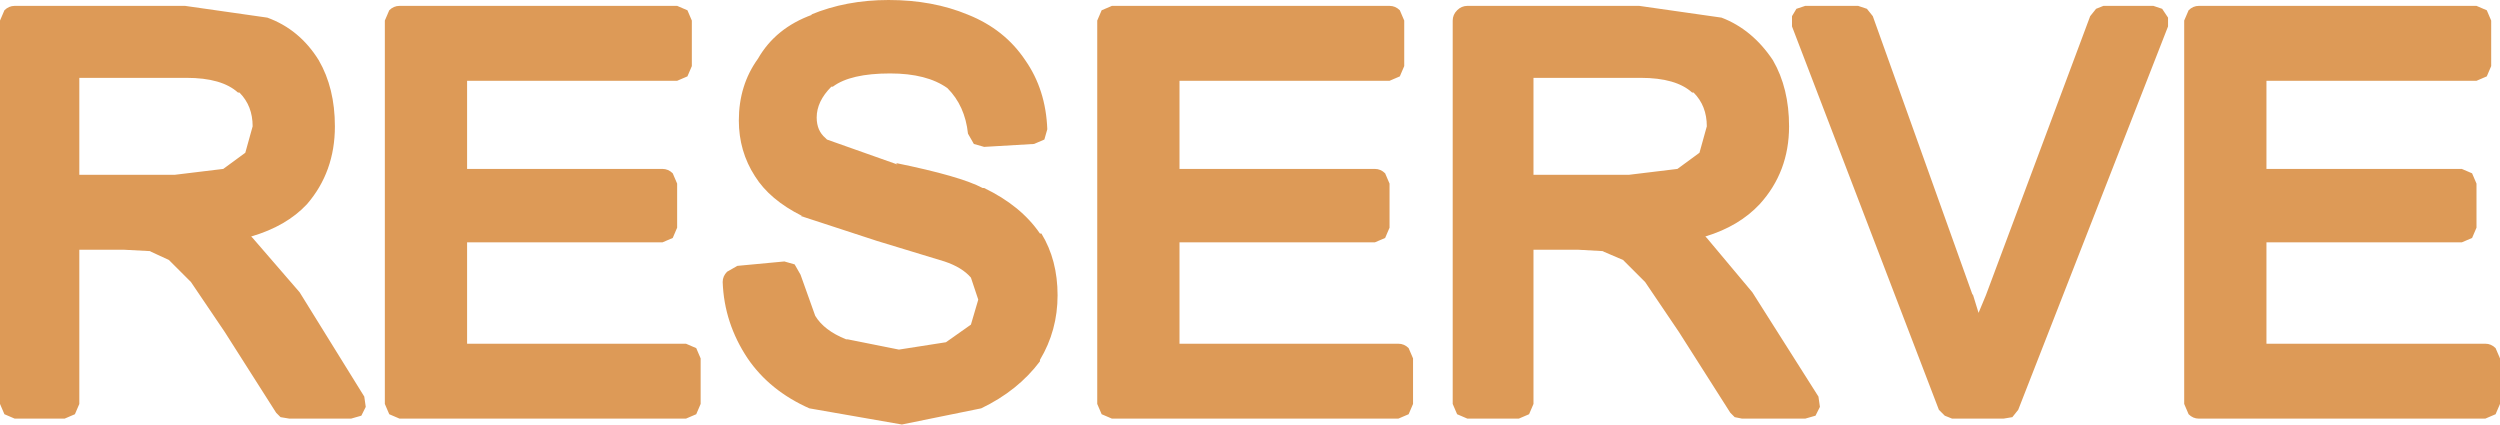 <?xml version="1.0" encoding="UTF-8" standalone="no"?>
<svg xmlns:ffdec="https://www.free-decompiler.com/flash" xmlns:xlink="http://www.w3.org/1999/xlink" ffdec:objectType="shape" height="14.45px" width="85.1px" xmlns="http://www.w3.org/2000/svg">
  <g transform="matrix(1.0, 0.0, 0.0, 1.0, 0.0, 0.0)">
    <path d="M84.8 2.25 L84.65 2.6 84.3 2.75 77.15 2.75 77.15 5.75 83.8 5.75 84.15 5.9 84.3 6.25 84.3 7.75 84.15 8.1 83.8 8.25 77.15 8.25 77.15 11.7 84.6 11.7 Q84.8 11.7 84.95 11.85 L85.1 12.2 85.1 13.75 84.95 14.1 84.6 14.25 74.85 14.25 Q74.65 14.25 74.5 14.1 L74.35 13.75 74.35 0.7 74.5 0.35 Q74.65 0.2 74.85 0.2 L84.3 0.2 84.65 0.35 84.8 0.7 84.8 2.25 M73.8 0.9 L68.7 13.95 68.5 14.2 68.2 14.25 66.45 14.25 66.2 14.15 66.0 13.95 61.0 0.9 61.0 0.55 61.15 0.3 61.45 0.2 63.25 0.2 63.55 0.3 63.75 0.55 67.15 10.05 67.15 10.0 67.35 10.65 67.6 10.05 71.15 0.55 71.35 0.3 71.6 0.2 73.3 0.2 73.6 0.3 73.8 0.6 73.8 0.9 M61.95 13.85 L61.8 14.15 61.45 14.25 59.3 14.25 59.05 14.2 58.9 14.05 57.15 11.3 56.0 9.6 55.95 9.55 55.25 8.85 54.55 8.55 54.6 8.55 53.7 8.5 52.2 8.5 52.2 13.75 52.05 14.1 51.7 14.25 49.95 14.25 49.6 14.1 49.45 13.75 49.45 0.7 Q49.45 0.5 49.6 0.35 49.75 0.2 49.95 0.2 L55.8 0.2 58.6 0.6 Q59.65 1.0 60.35 2.05 60.9 3.0 60.9 4.3 60.9 5.85 59.9 6.95 59.2 7.7 58.05 8.05 L58.1 8.1 59.65 9.95 61.9 13.5 61.95 13.85 M57.65 3.15 L57.6 3.15 Q57.05 2.65 55.85 2.65 L52.2 2.65 52.2 5.95 55.45 5.95 57.1 5.75 57.85 5.2 58.1 4.3 Q58.1 3.6 57.65 3.15 M47.8 0.7 L47.8 2.25 47.65 2.6 47.3 2.75 40.15 2.75 40.15 5.75 46.8 5.75 Q47.0 5.75 47.15 5.9 L47.3 6.25 47.3 7.75 47.15 8.1 46.8 8.25 40.15 8.25 40.15 11.7 47.6 11.7 Q47.8 11.7 47.95 11.85 L48.1 12.2 48.1 13.75 47.95 14.1 47.6 14.25 37.85 14.25 37.5 14.1 37.35 13.75 37.35 0.7 37.5 0.35 37.85 0.2 47.3 0.2 Q47.5 0.2 47.65 0.35 L47.8 0.7 M35.55 4.75 L35.2 4.9 33.5 5.0 33.15 4.9 32.95 4.55 Q32.85 3.6 32.25 3.0 31.55 2.5 30.3 2.5 28.95 2.5 28.35 2.95 L28.3 2.95 Q27.8 3.45 27.8 4.0 27.8 4.45 28.1 4.7 L28.15 4.75 30.55 5.6 30.5 5.55 Q32.7 6.0 33.45 6.4 L33.5 6.4 Q34.75 7.0 35.4 7.95 L35.45 7.95 Q36.0 8.85 36.0 10.05 36.0 11.25 35.4 12.25 L35.4 12.3 Q34.65 13.3 33.4 13.9 L30.7 14.45 27.55 13.9 Q26.2 13.3 25.45 12.2 24.65 11.0 24.6 9.6 24.6 9.4 24.75 9.25 L25.1 9.05 26.7 8.9 27.05 9.0 27.25 9.35 27.75 10.75 Q28.05 11.25 28.8 11.55 L28.85 11.55 30.6 11.9 32.2 11.65 33.05 11.05 33.3 10.2 33.05 9.45 Q32.75 9.1 32.15 8.9 L29.85 8.2 27.25 7.35 27.3 7.35 Q26.2 6.8 25.7 6.0 25.15 5.15 25.15 4.1 25.15 2.9 25.8 2.0 26.4 0.95 27.65 0.5 L27.6 0.5 Q28.8 0.0 30.25 0.0 31.75 0.0 32.95 0.5 34.2 1.0 34.9 2.05 35.6 3.05 35.65 4.4 L35.55 4.75 M22.9 5.9 L23.05 6.25 23.05 7.75 22.9 8.1 22.55 8.25 15.9 8.25 15.9 11.7 23.35 11.7 23.7 11.85 23.85 12.2 23.85 13.75 23.7 14.1 23.35 14.25 13.6 14.25 13.25 14.1 13.1 13.75 13.1 0.7 13.25 0.35 Q13.4 0.2 13.6 0.2 L23.05 0.2 23.4 0.35 23.55 0.7 23.55 2.25 23.4 2.6 23.05 2.75 15.9 2.75 15.9 5.75 22.55 5.75 Q22.75 5.75 22.9 5.9 M11.4 4.3 Q11.4 5.85 10.45 6.95 9.75 7.7 8.55 8.05 L8.6 8.1 10.2 9.95 12.4 13.5 12.45 13.85 12.3 14.15 11.95 14.25 9.85 14.25 9.55 14.2 9.4 14.05 7.65 11.3 6.5 9.6 6.45 9.55 5.75 8.85 5.1 8.55 5.15 8.55 4.2 8.5 2.7 8.5 2.7 13.75 2.55 14.1 2.2 14.25 0.5 14.25 0.15 14.1 0.0 13.75 0.0 0.7 0.15 0.35 Q0.3 0.2 0.5 0.2 L6.3 0.2 9.1 0.6 Q10.2 1.0 10.85 2.05 11.4 3.0 11.4 4.3 M8.1 3.15 Q7.55 2.65 6.35 2.65 L2.7 2.65 2.7 5.95 5.95 5.95 7.6 5.75 8.35 5.2 8.6 4.3 Q8.6 3.6 8.15 3.15 L8.1 3.15" fill="#cc6600" fill-opacity="0.659" fill-rule="evenodd" stroke="none"/>
  </g>
</svg>
